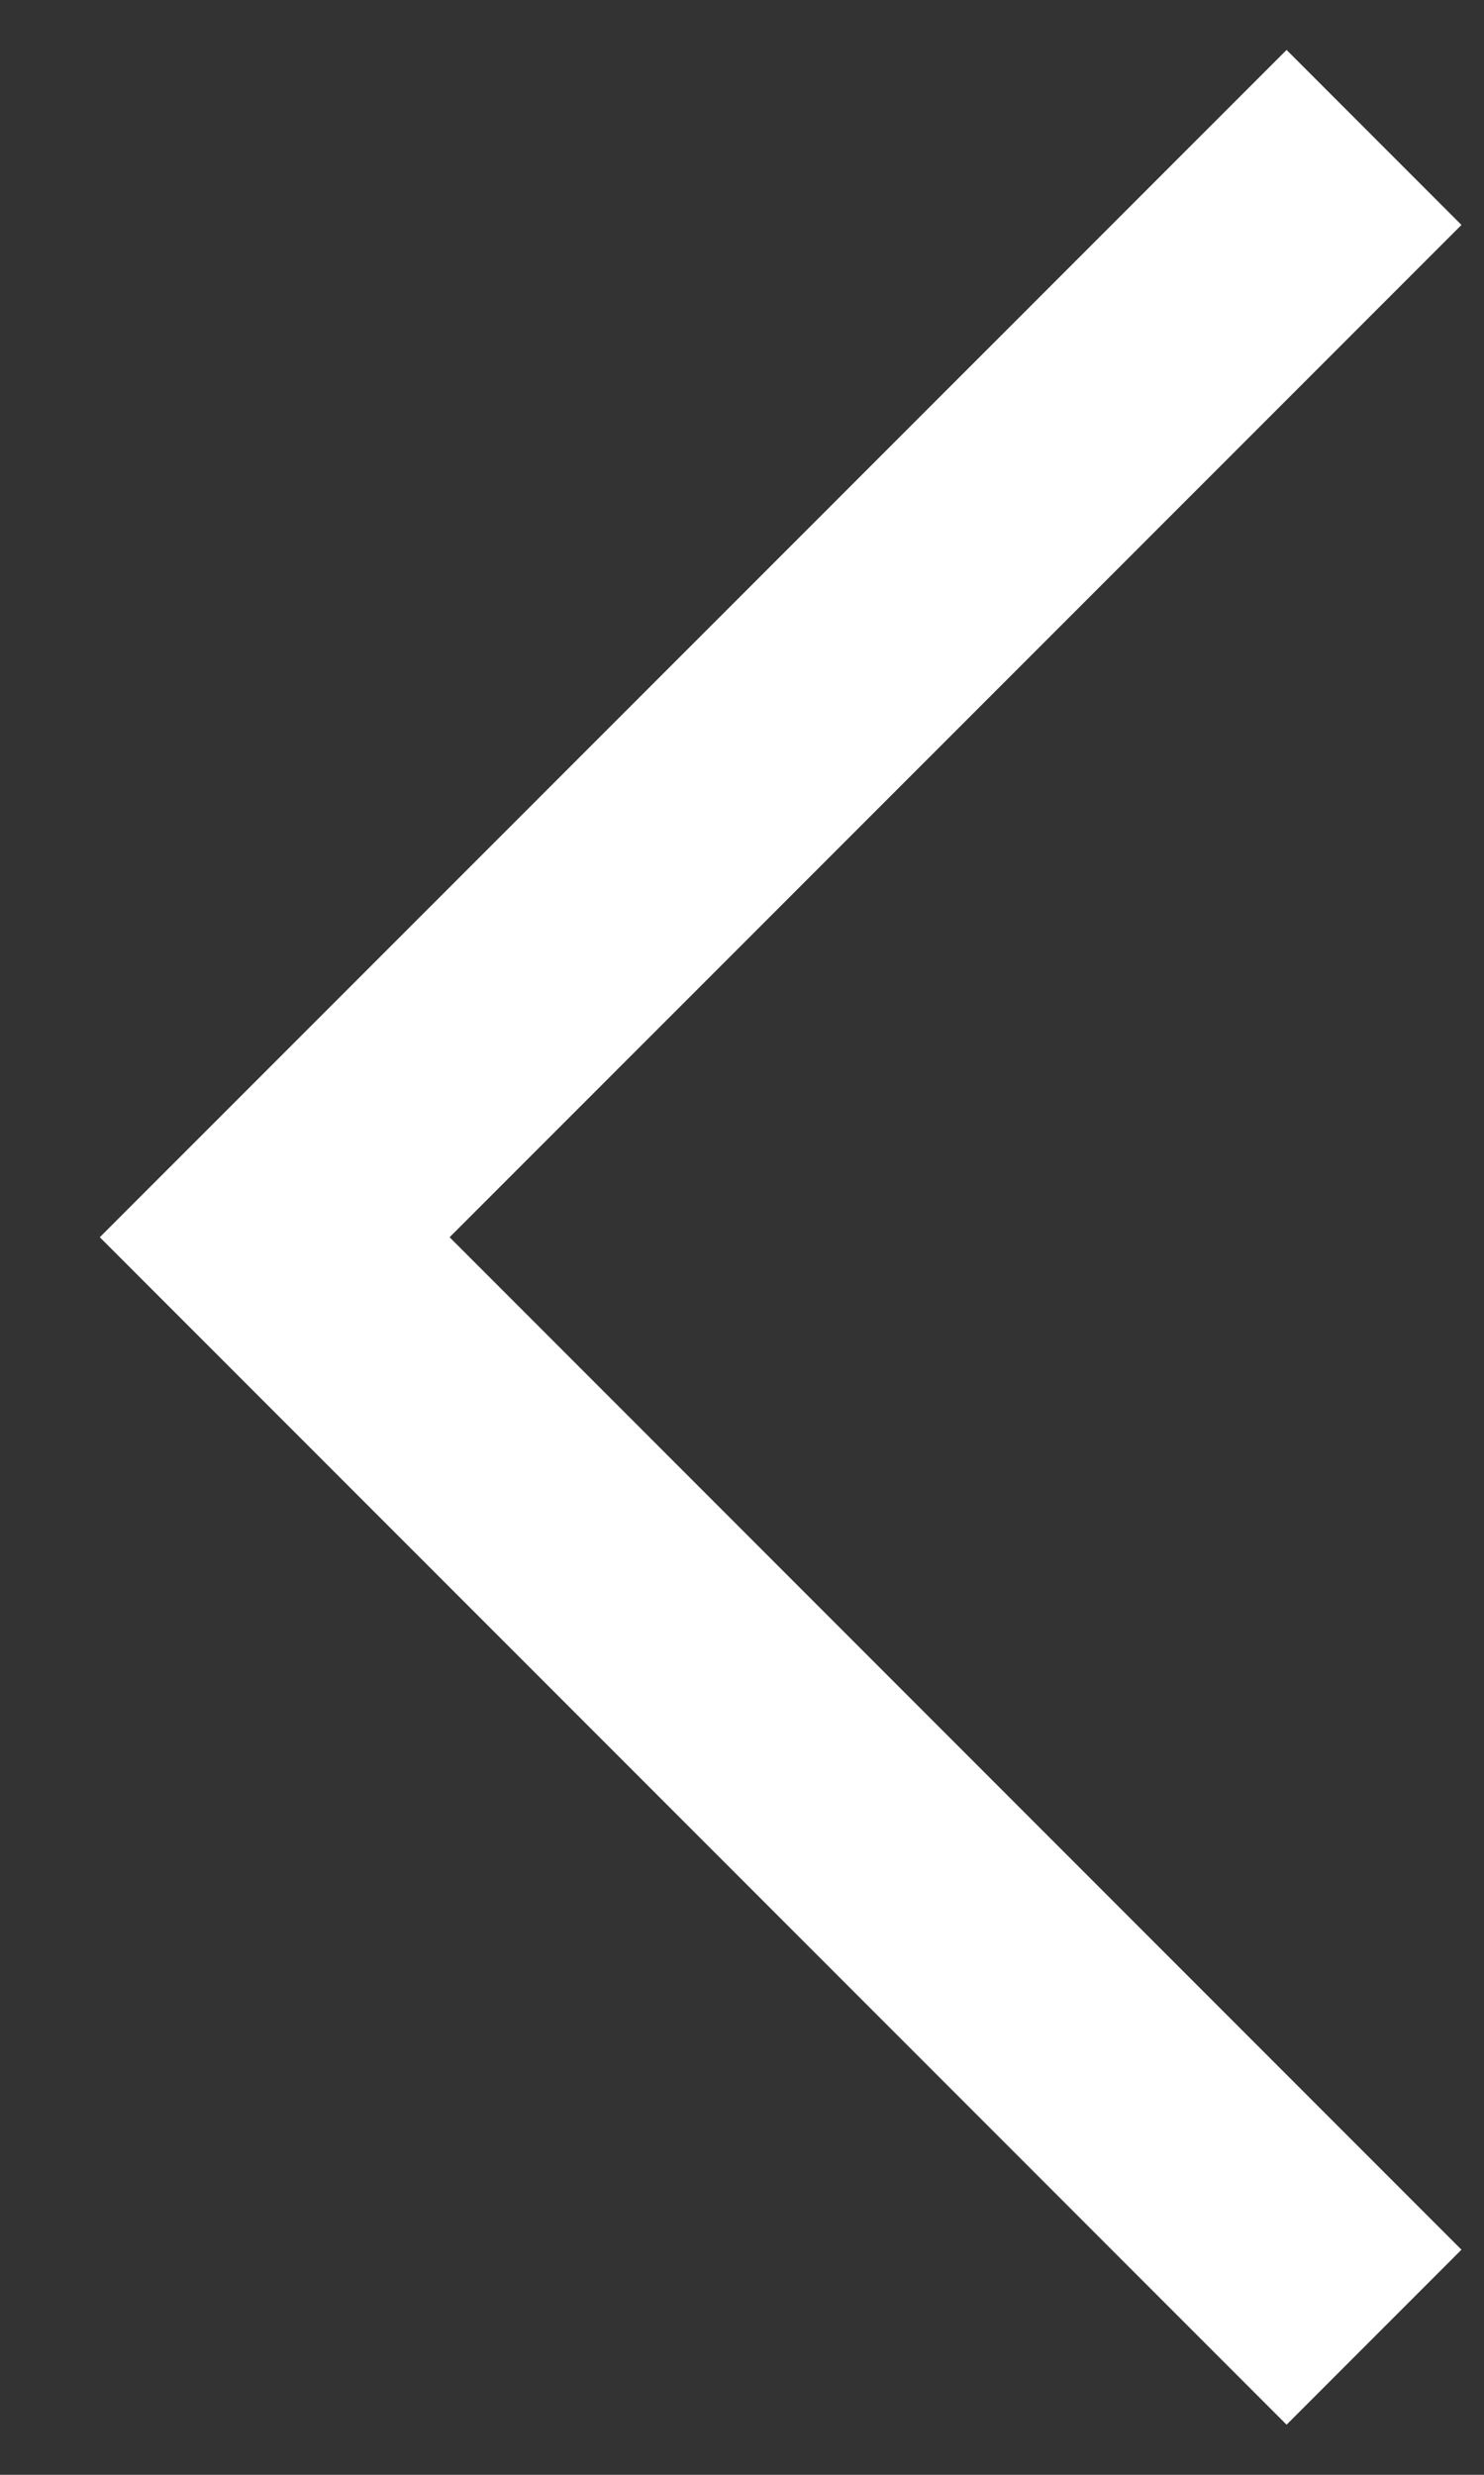 <svg width="9" height="15" viewBox="0 0 9 15" fill="none" xmlns="http://www.w3.org/2000/svg">
<rect x="0" y="0" width="9" height="15" fill="#333333" stroke="none"/>
<path d="M8.333 14.166L1.666 7.499L8.333 0.833" stroke="white" stroke-width="1.5"/>
</svg>
